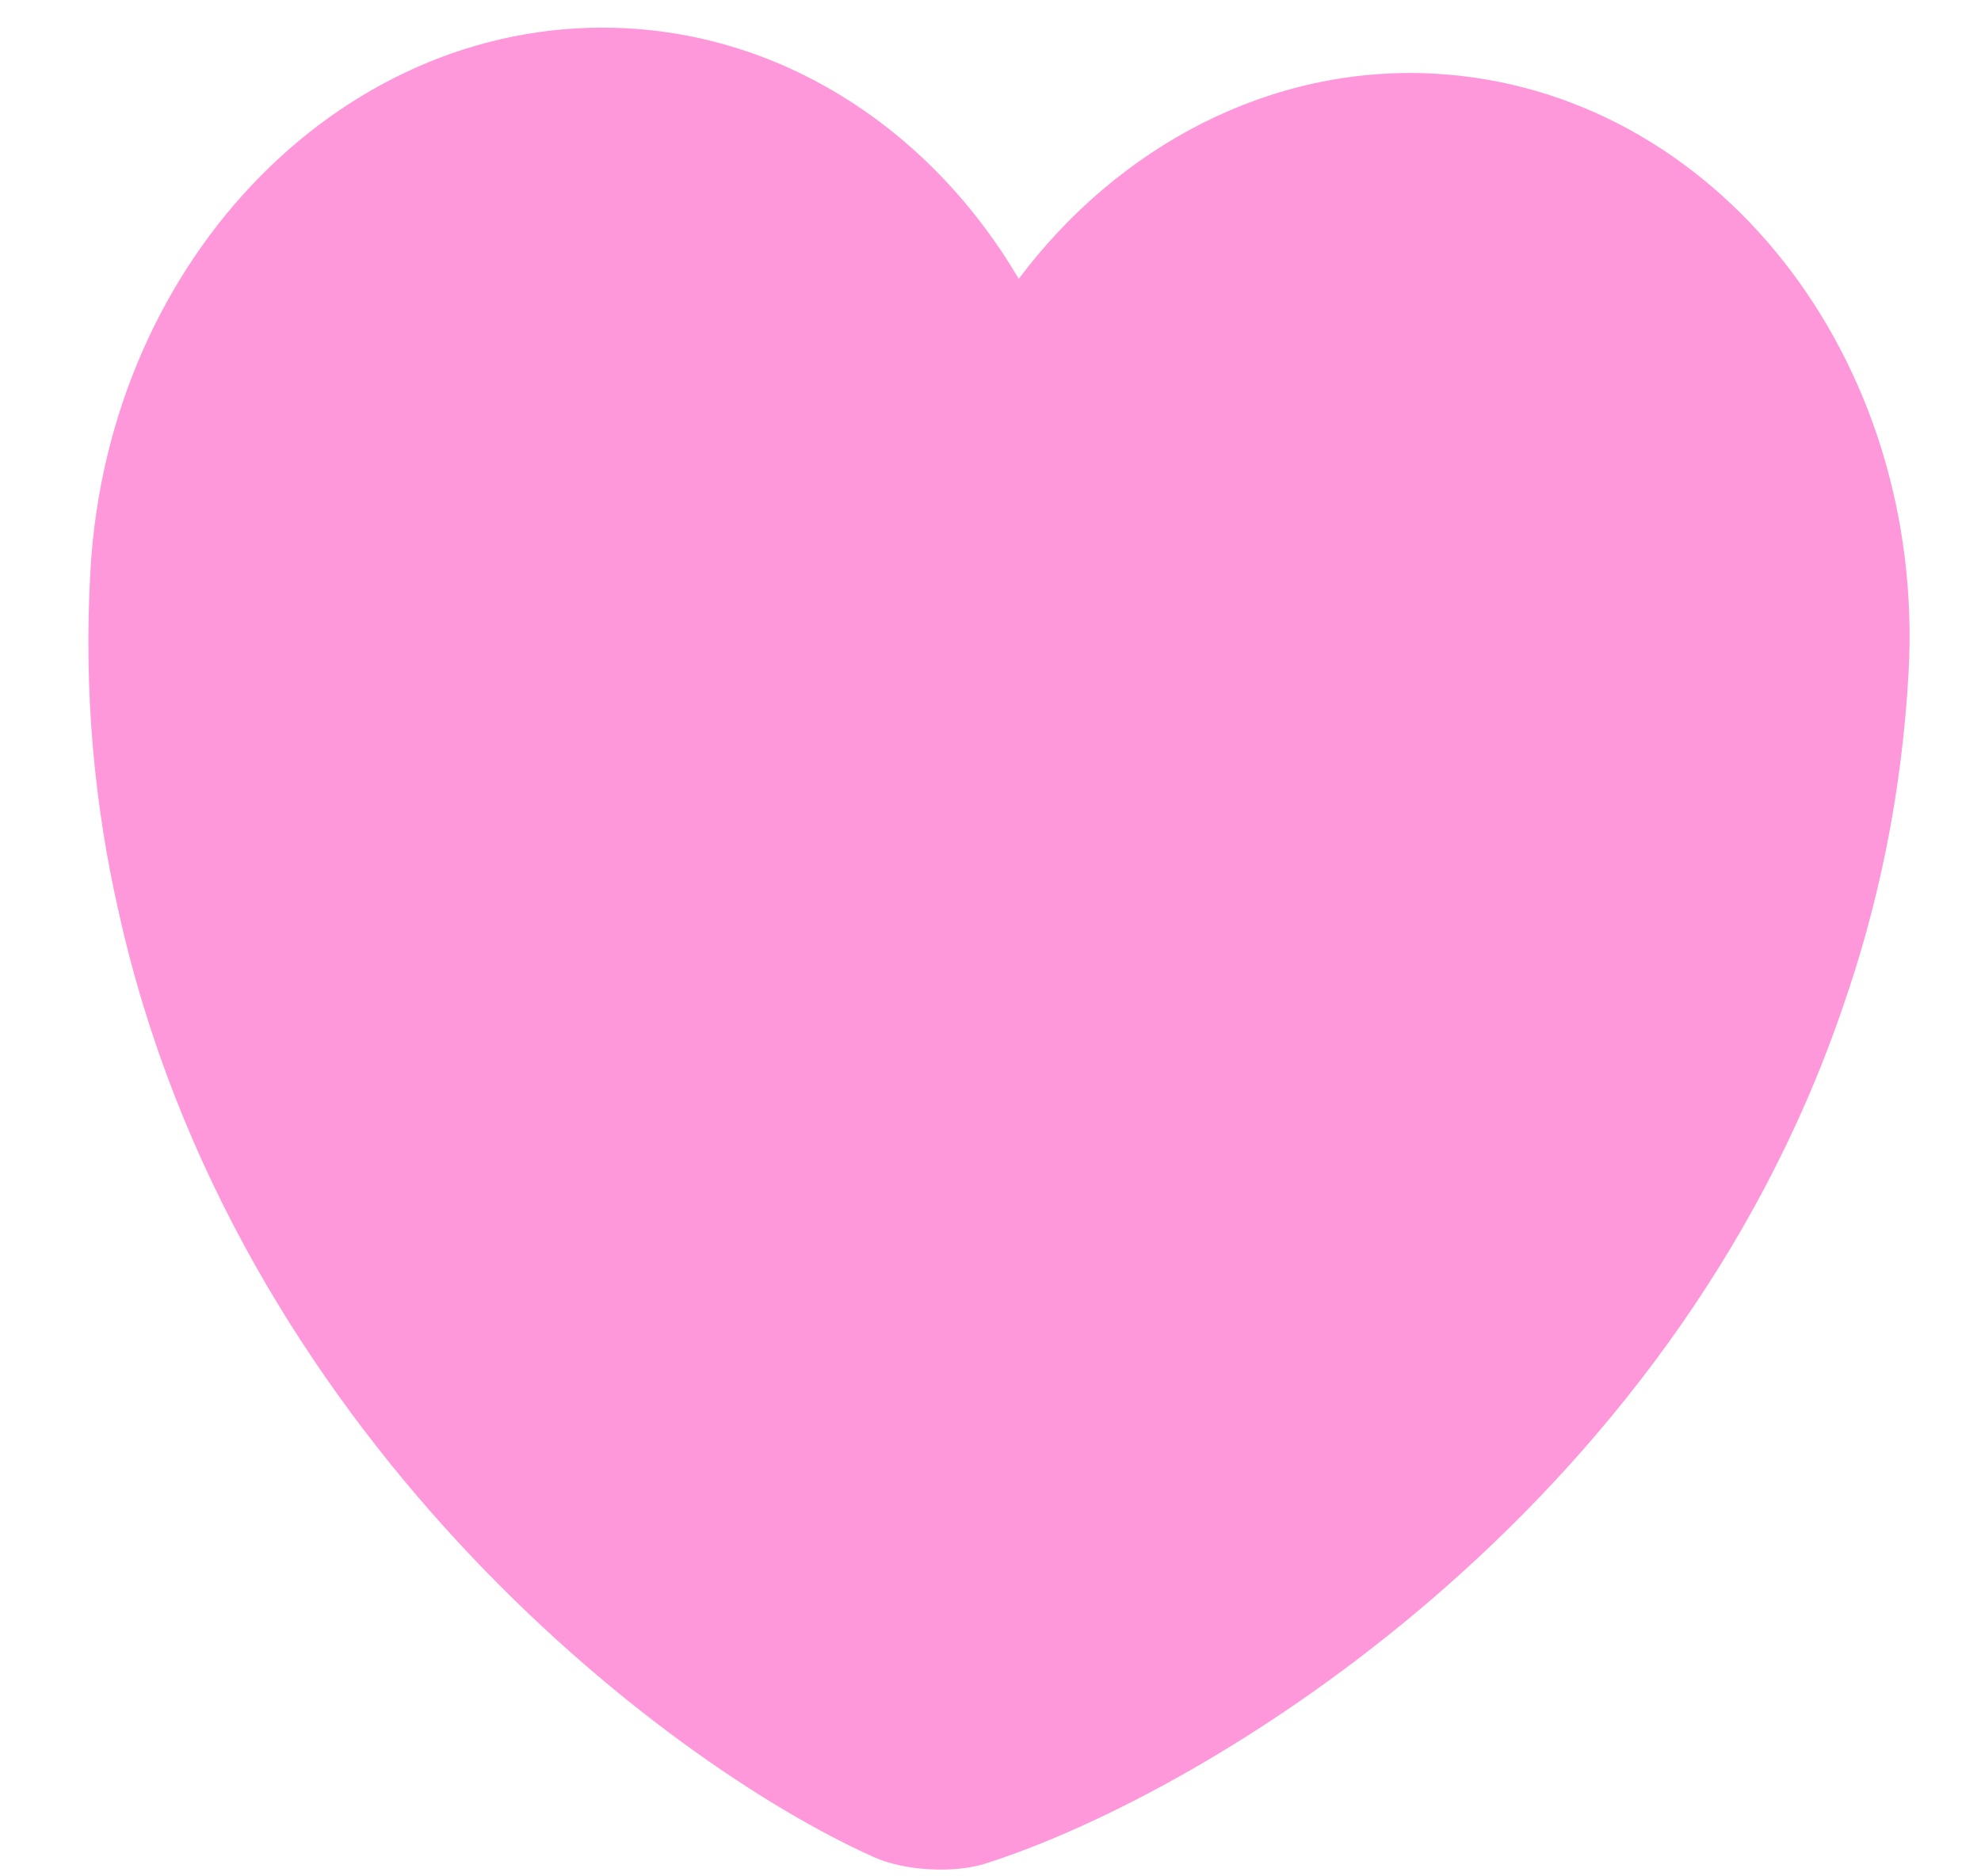 <svg width="19" height="18" viewBox="0 0 19 18" fill="none" xmlns="http://www.w3.org/2000/svg">
<path d="M13.765 0.707C12.187 0.619 10.726 1.402 9.771 2.675C8.965 1.303 7.601 0.361 6.022 0.272C3.345 0.122 1.037 2.45 0.867 5.478C0.801 6.644 0.906 7.731 1.138 8.747C2.24 13.724 6.322 16.892 8.378 17.814C8.668 17.948 9.156 17.975 9.459 17.875C11.606 17.189 16.017 14.498 17.67 9.675C18.014 8.692 18.24 7.623 18.305 6.457C18.476 3.429 16.442 0.858 13.765 0.707Z" fill="#FF52C3" fill-opacity="0.6"/>
</svg>
